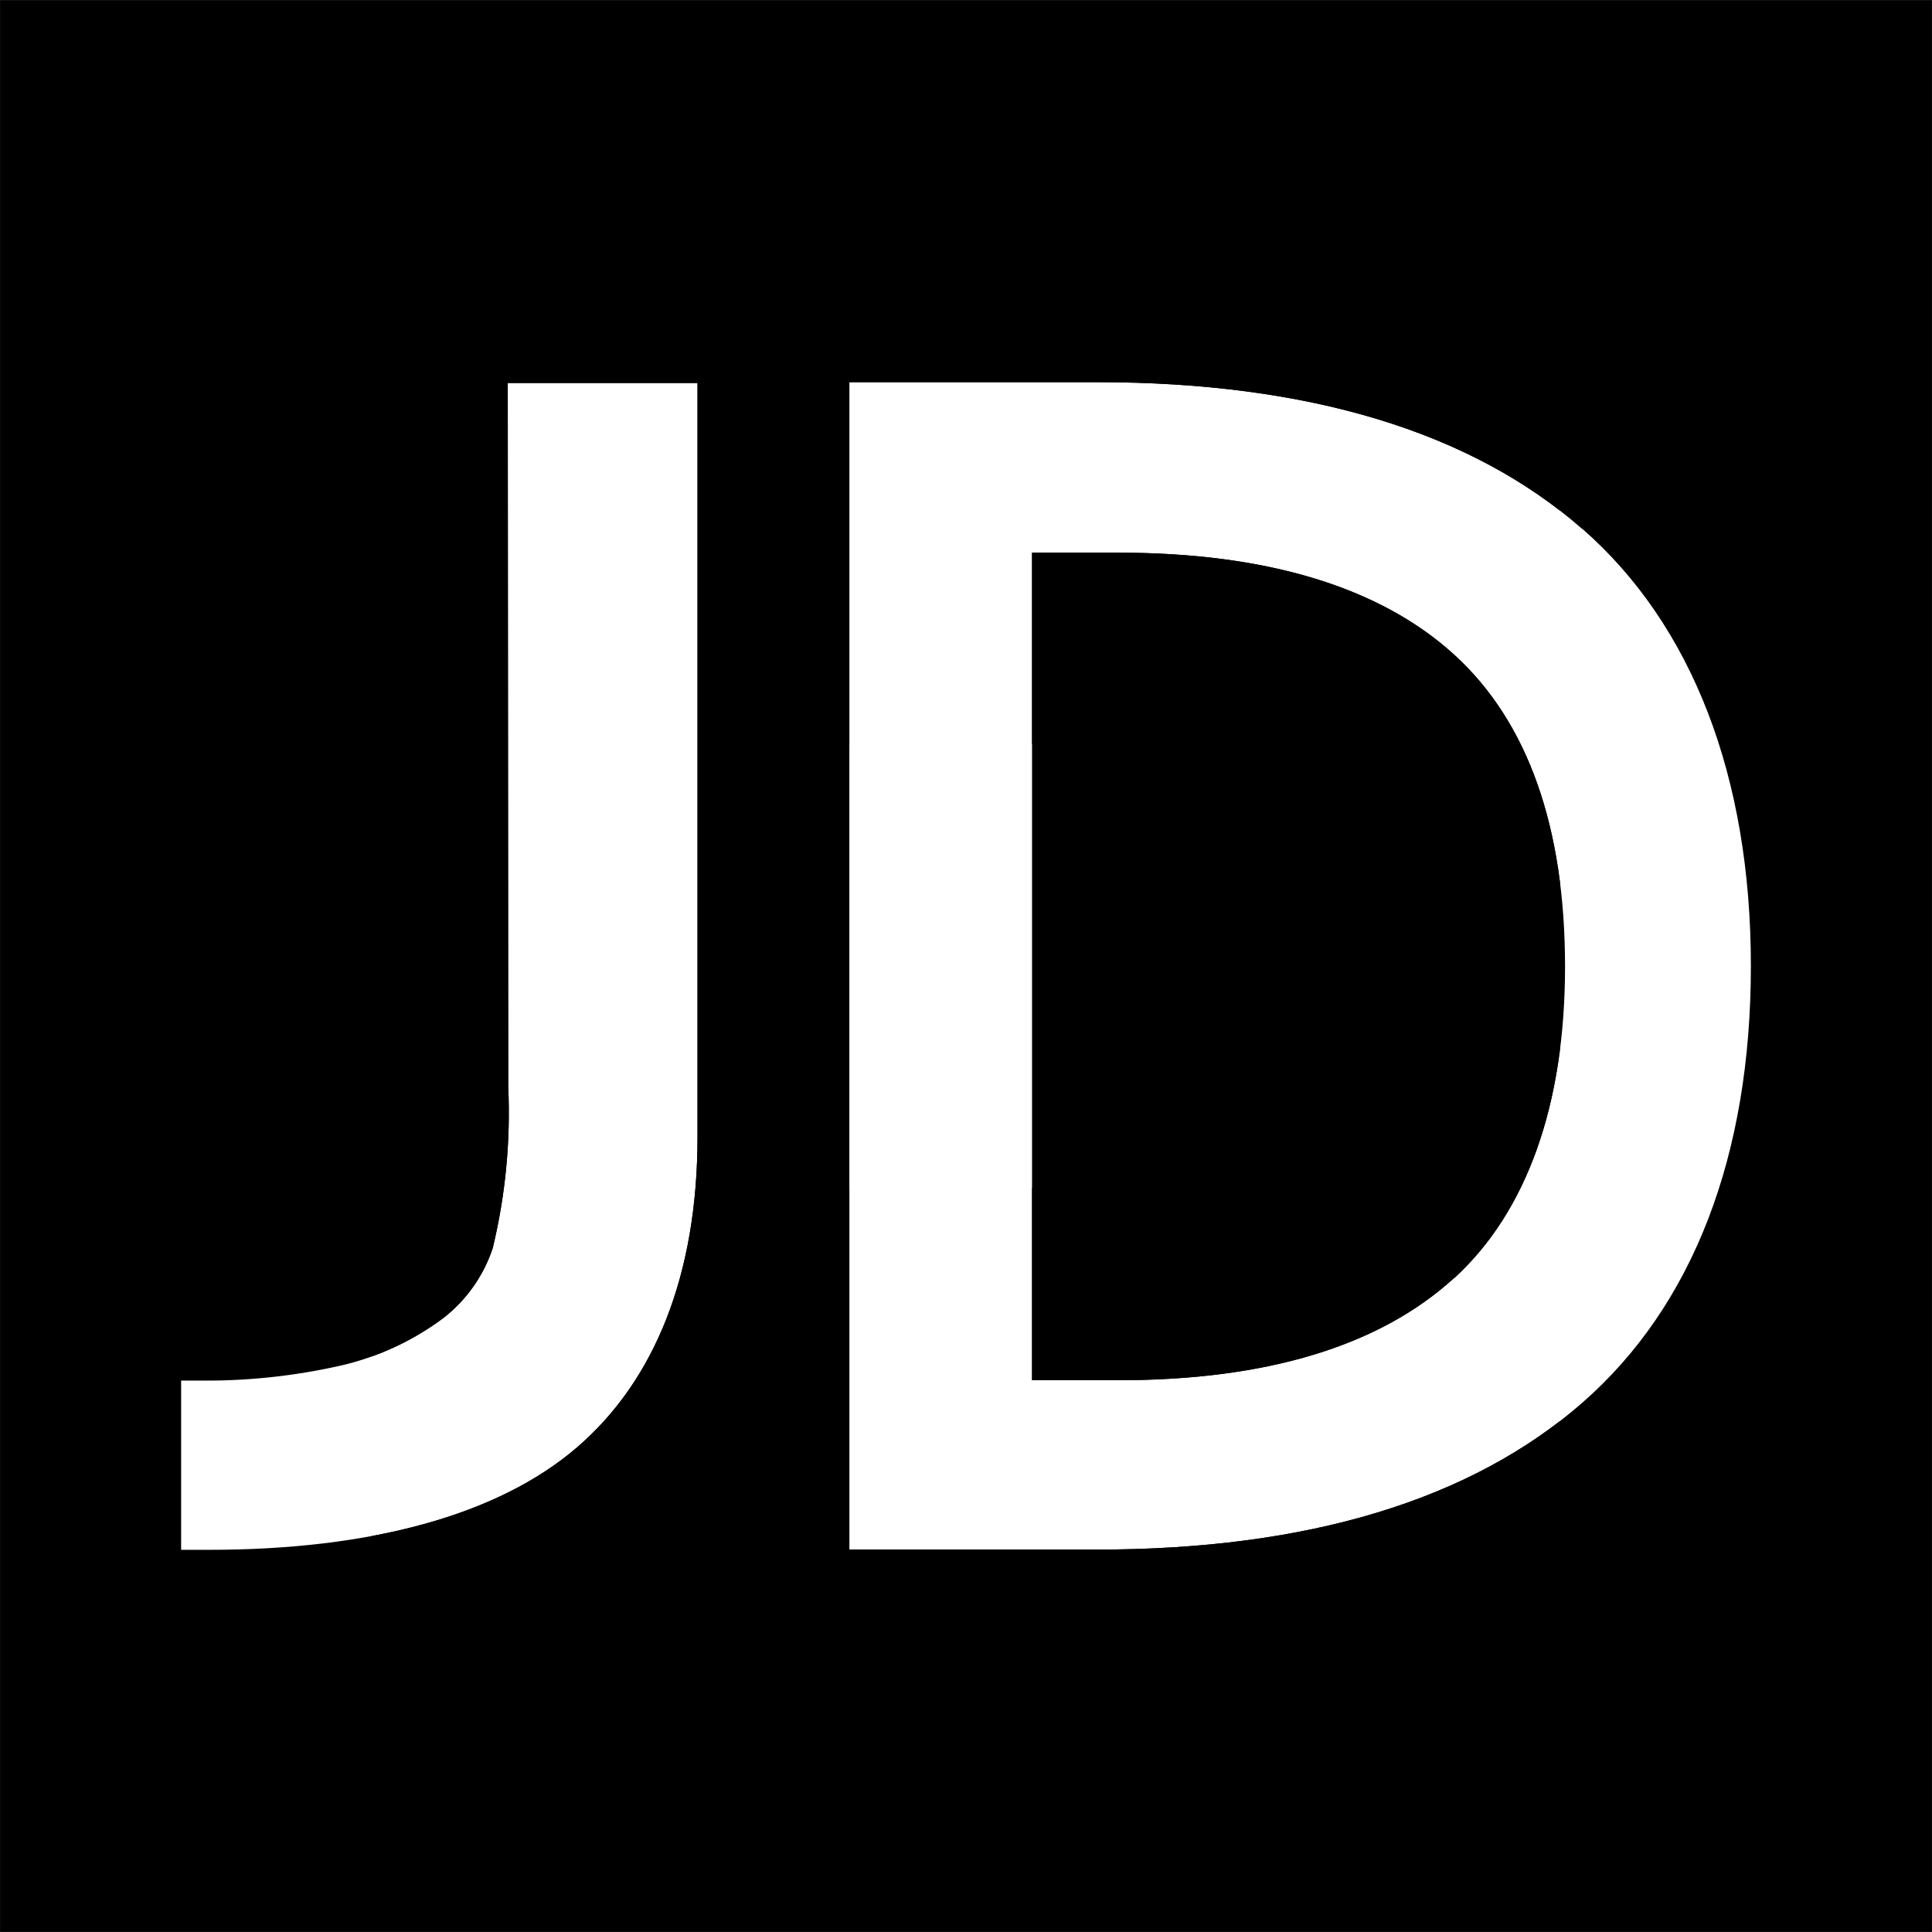 <svg width="32" height="32" xmlns="http://www.w3.org/2000/svg">
  <defs>
    <clipPath clipPathUnits="userSpaceOnUse" id="a">
      <path style="fill:red;stroke-width:.41" class="powerclip" d="M-5-5h42v42H-5ZM14.068 6.33v19.336h4.106c3.484 0 6.188-.82 8.031-2.43C28.048 21.627 29 19.131 29 16c0-3.131-.969-5.648-2.795-7.244v.004c-1.839-1.613-4.543-2.43-8.031-2.43Zm-5.658.014.008 11.658a9.55 9.55 0 0 1-.256 2.668 2.438 2.438 0 0 1-.82 1.162 4.552 4.552 0 0 1-1.67.78 10.088 10.088 0 0 1-2.352.255H3v2.803h.459c2.684 0 4.787-.575 6.088-1.688 1.3-1.112 2.006-2.872 2.006-5.15V6.344Zm8.684 2.81v13.707h1.427c2.463 0 4.332-.568 5.563-1.693v.004c1.203-1.1 1.838-2.87 1.838-5.164 0-2.294-.61-4.05-1.838-5.166-1.227-1.117-3.1-1.688-5.563-1.688z"/>
    </clipPath>
  </defs>
  <path style="fill:#000;fill-rule:evenodd;stroke:#000;stroke-width:12.323;stroke-linecap:round;paint-order:stroke fill markers" clip-path="url(#a)" d="M6.162 6.162h19.676v19.676H6.162Z"/>
</svg>